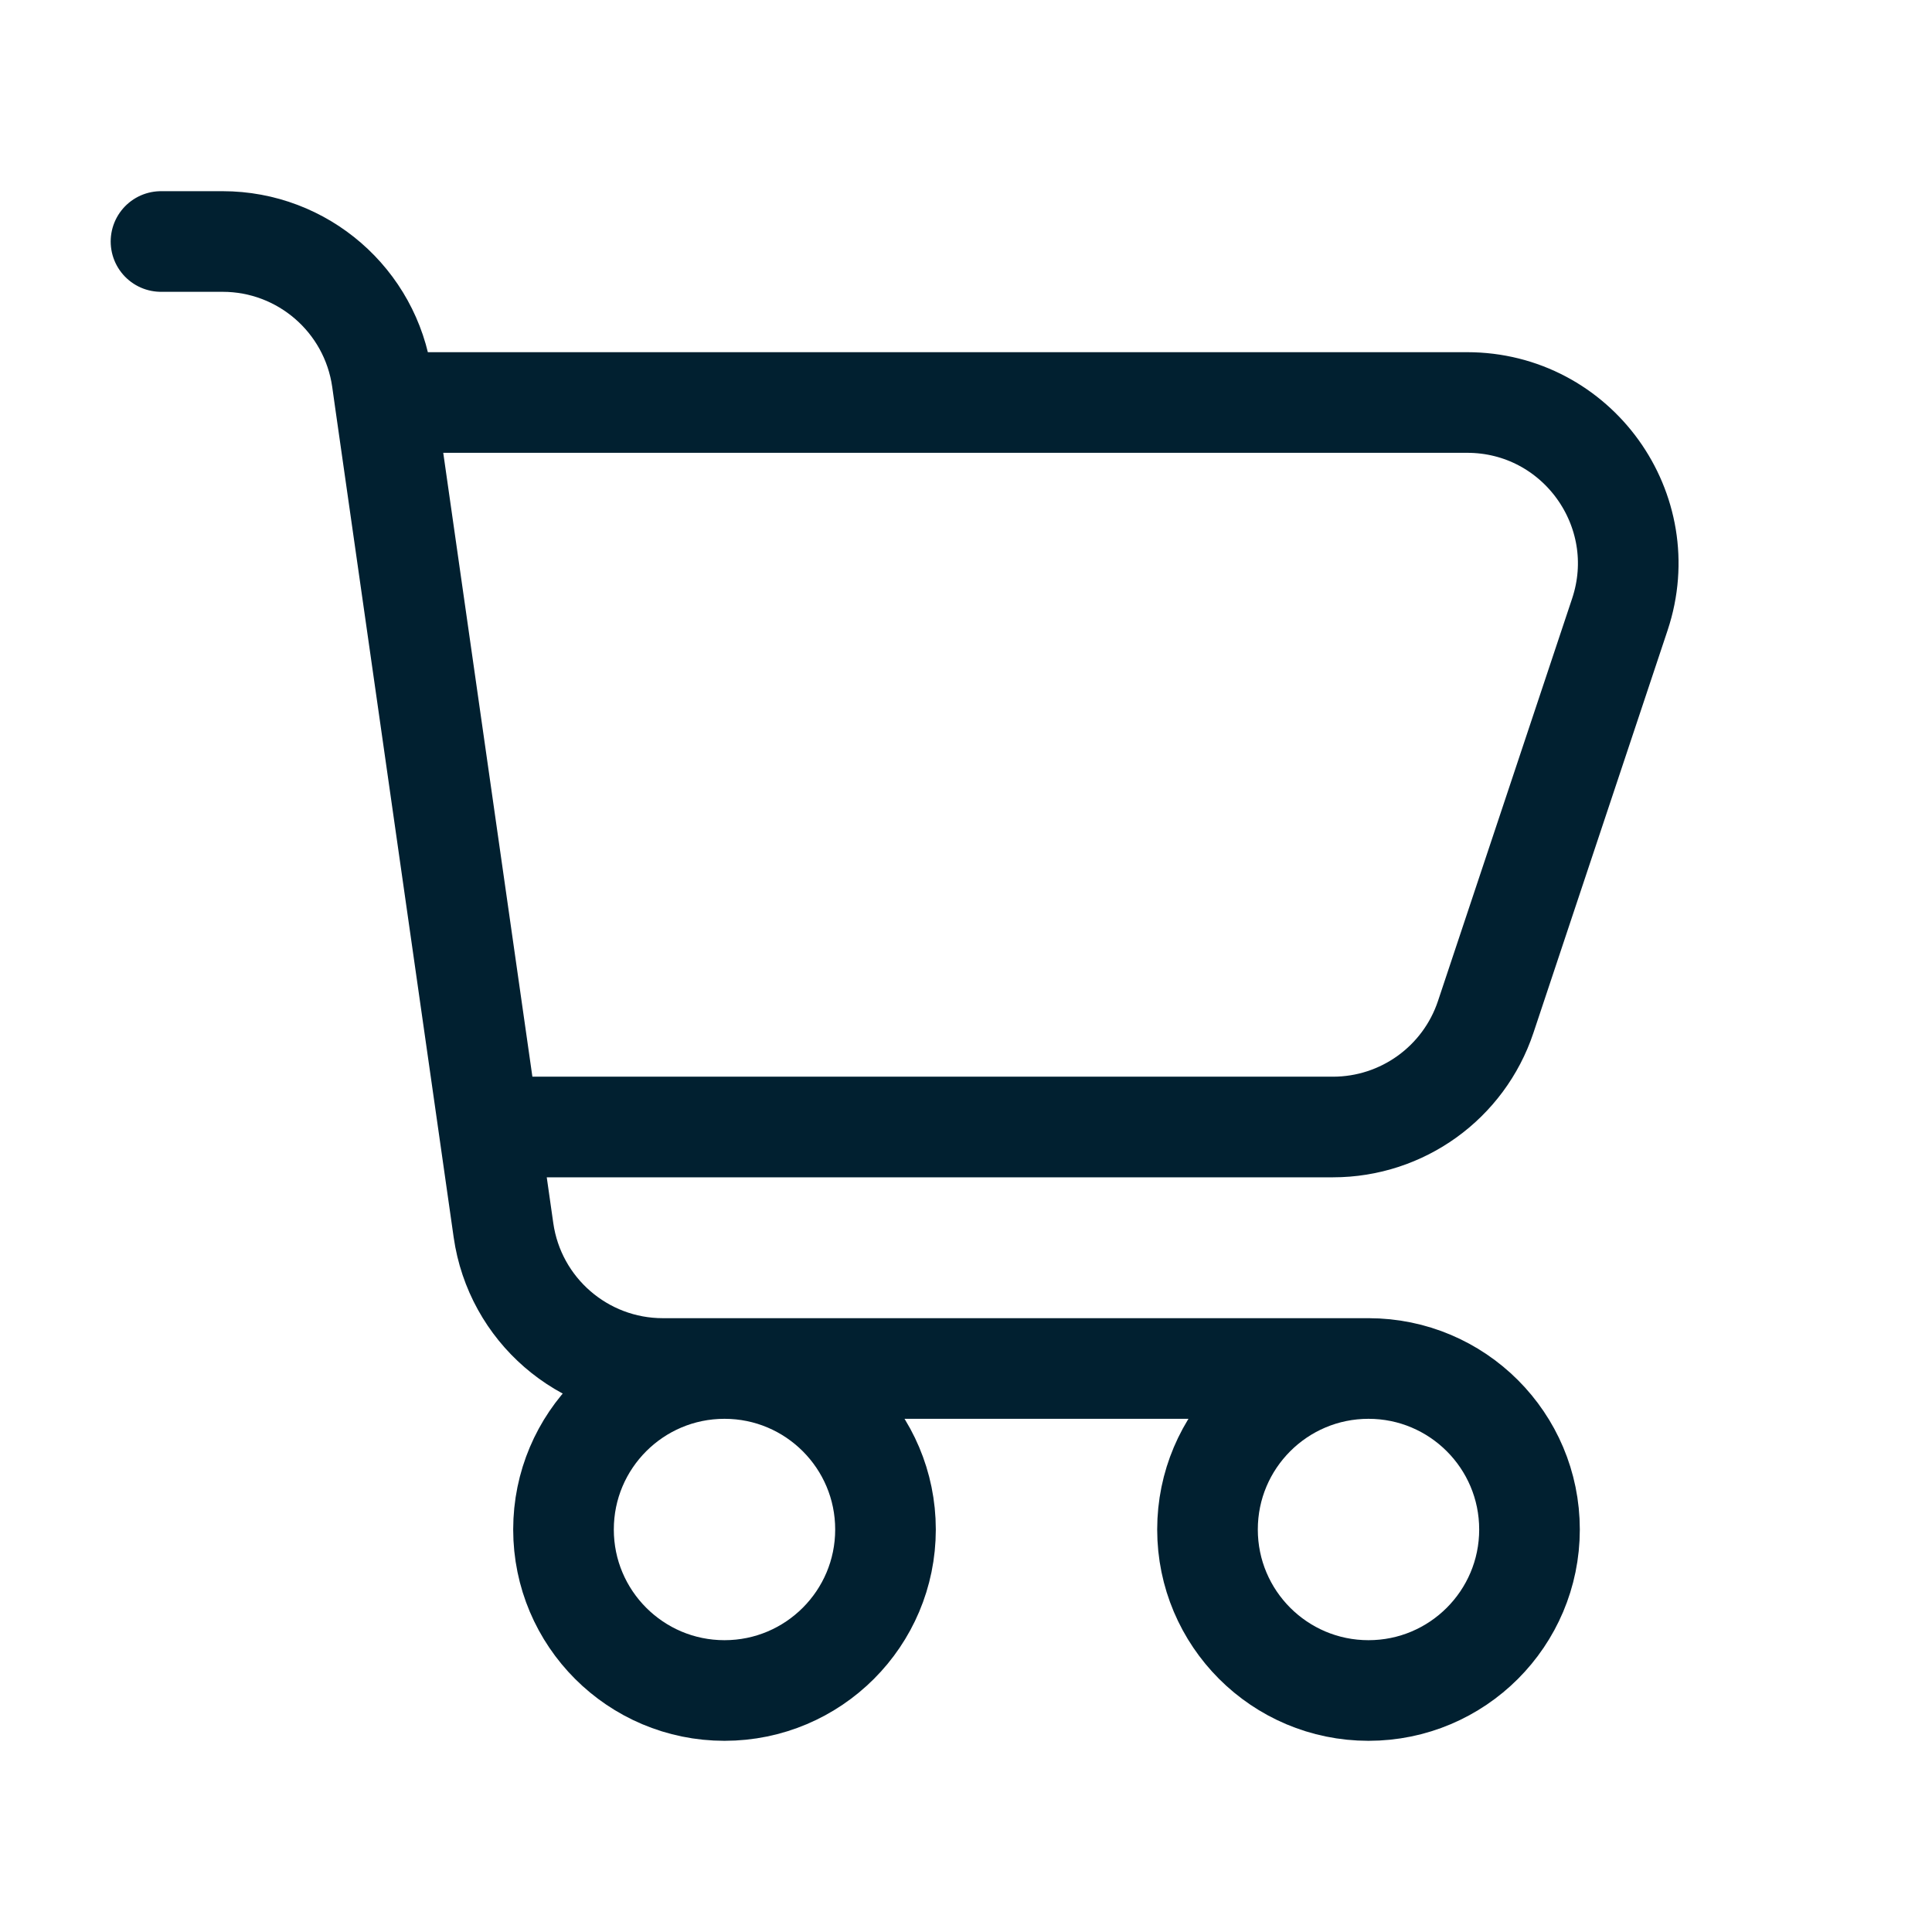 <svg width="48" height="48" viewBox="0 0 48 48" fill="none" xmlns="http://www.w3.org/2000/svg">
<path d="M9.571 10H36.45C39.181 10 41.108 12.675 40.245 15.265L36.912 25.265C36.367 26.898 34.839 28 33.117 28H12.143M9.571 10L9.491 9.434C9.209 7.464 7.521 6 5.531 6H4M9.571 10L12.143 28M12.143 28L12.509 30.566C12.791 32.536 14.479 34 16.469 34H34M34 34C31.791 34 30 35.791 30 38C30 40.209 31.791 42 34 42C36.209 42 38 40.209 38 38C38 35.791 36.209 34 34 34ZM22 38C22 40.209 20.209 42 18 42C15.791 42 14 40.209 14 38C14 35.791 15.791 34 18 34C20.209 34 22 35.791 22 38Z" stroke="#012030" stroke-width="2.5" stroke-linecap="round" stroke-linejoin="round"/>
</svg>
